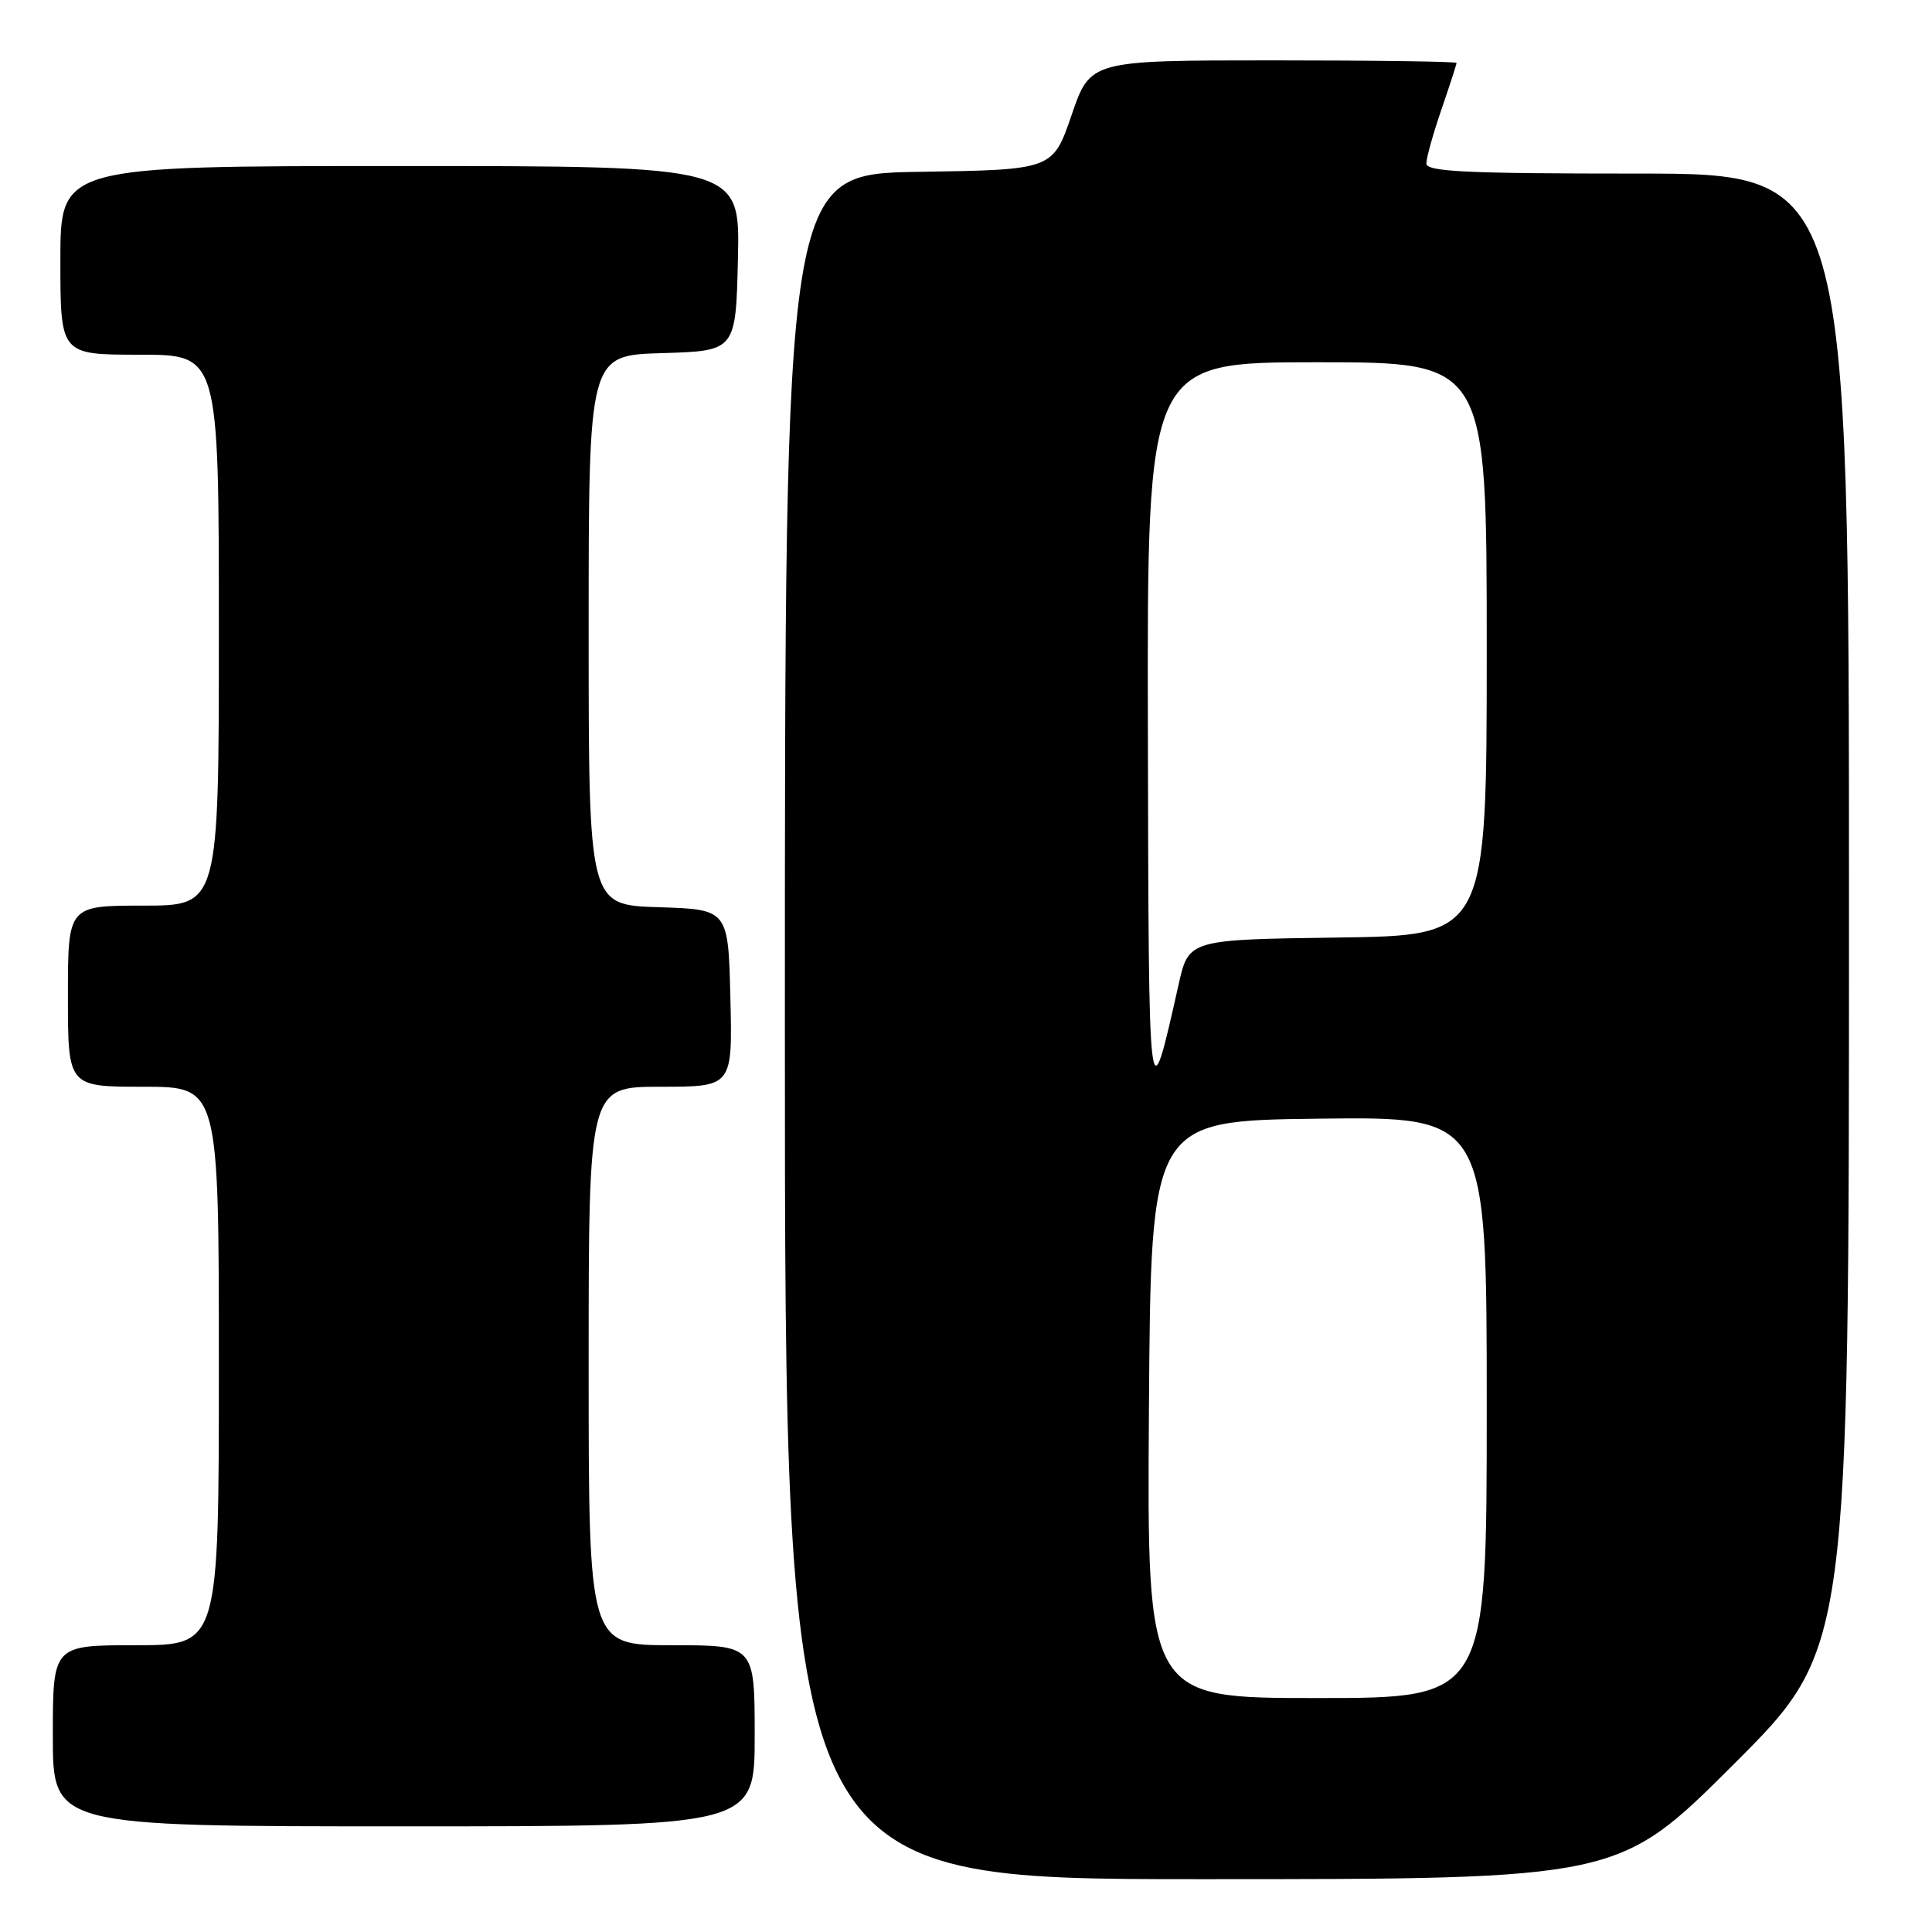 <?xml version="1.0" encoding="UTF-8" standalone="no"?>
<!DOCTYPE svg PUBLIC "-//W3C//DTD SVG 1.1//EN" "http://www.w3.org/Graphics/SVG/1.1/DTD/svg11.dtd" >
<svg xmlns="http://www.w3.org/2000/svg" xmlns:xlink="http://www.w3.org/1999/xlink" version="1.1" viewBox="0 0 256 256">
 <g >
 <path fill="currentColor"
d=" M 229.74 233.76 C 245.00 218.52 245.00 218.52 245.00 120.76 C 245.00 23.00 245.00 23.00 217.00 23.00 C 194.23 23.00 189.00 22.75 189.00 21.66 C 189.00 20.92 189.90 17.70 191.00 14.50 C 192.10 11.30 193.00 8.53 193.00 8.34 C 193.00 8.15 182.08 8.00 168.74 8.00 C 144.47 8.00 144.47 8.00 141.99 15.25 C 139.50 22.50 139.50 22.50 121.75 22.77 C 104.00 23.05 104.00 23.05 104.00 136.02 C 104.00 249.00 104.00 249.00 159.24 249.00 C 214.48 249.00 214.48 249.00 229.74 233.76 Z  M 100.00 230.00 C 100.00 218.00 100.00 218.00 89.00 218.00 C 78.00 218.00 78.00 218.00 78.00 181.00 C 78.00 144.00 78.00 144.00 87.53 144.00 C 97.06 144.00 97.06 144.00 96.78 132.25 C 96.50 120.50 96.50 120.50 87.25 120.21 C 78.00 119.92 78.00 119.92 78.00 83.50 C 78.00 47.07 78.00 47.07 87.75 46.79 C 97.50 46.50 97.50 46.50 97.78 34.25 C 98.06 22.00 98.06 22.00 53.03 22.00 C 8.00 22.00 8.00 22.00 8.00 34.50 C 8.00 47.00 8.00 47.00 18.50 47.00 C 29.00 47.00 29.00 47.00 29.00 83.50 C 29.00 120.00 29.00 120.00 19.00 120.00 C 9.00 120.00 9.00 120.00 9.00 132.00 C 9.00 144.00 9.00 144.00 19.00 144.00 C 29.00 144.00 29.00 144.00 29.00 181.00 C 29.00 218.00 29.00 218.00 18.00 218.00 C 7.00 218.00 7.00 218.00 7.00 230.00 C 7.00 242.00 7.00 242.00 53.50 242.00 C 100.00 242.00 100.00 242.00 100.00 230.00 Z  M 152.24 186.75 C 152.50 148.50 152.50 148.50 174.75 148.23 C 197.00 147.96 197.00 147.96 197.00 186.48 C 197.00 225.00 197.00 225.00 174.49 225.00 C 151.98 225.00 151.98 225.00 152.24 186.75 Z  M 152.10 96.75 C 152.00 48.00 152.00 48.00 174.50 48.00 C 197.00 48.00 197.00 48.00 197.00 85.98 C 197.00 123.96 197.00 123.96 177.25 124.23 C 157.50 124.50 157.50 124.50 156.16 130.50 C 152.19 148.19 152.21 148.35 152.10 96.75 Z "/>
</g>
</svg>